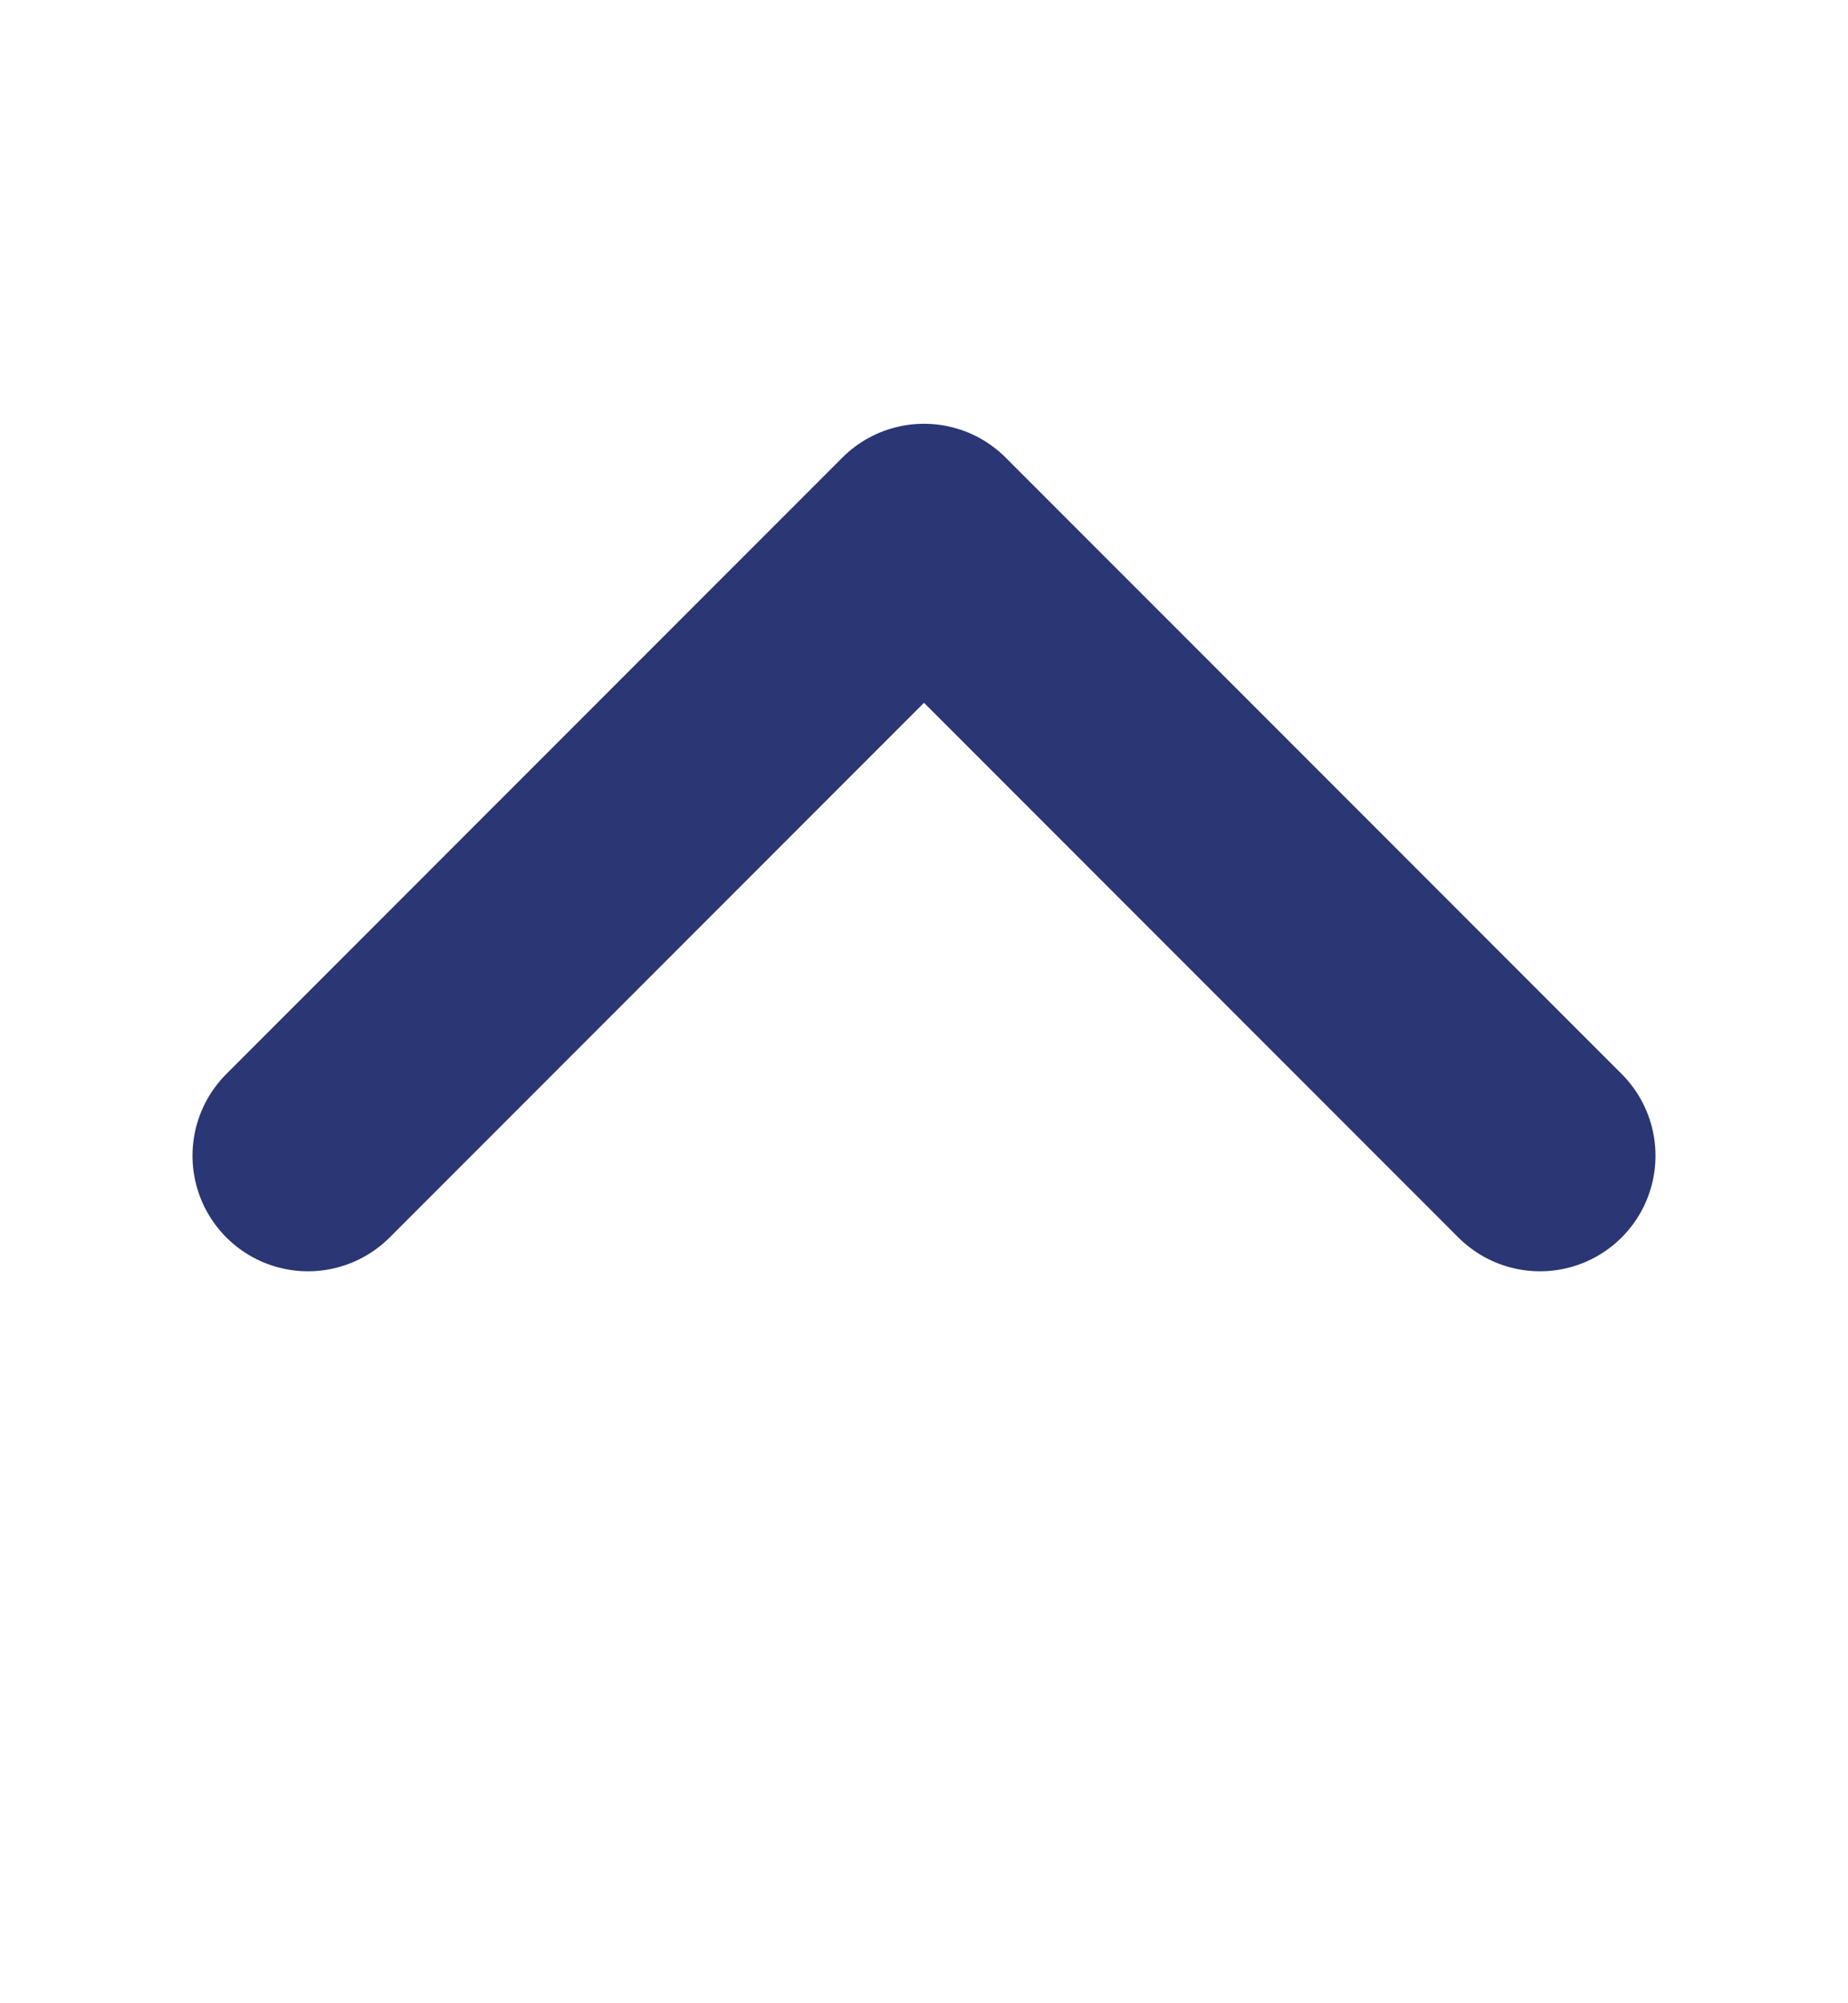 <svg width="12" height="13" viewBox="0 0 12 13" fill="none" xmlns="http://www.w3.org/2000/svg">
<g id="ic_arrow">
<path id="Vector 17" d="M2 7.5L6 3.5L10 7.5" stroke="#2B3674" stroke-width="1.5" stroke-linecap="round" stroke-linejoin="round"/>
</g>
</svg>
